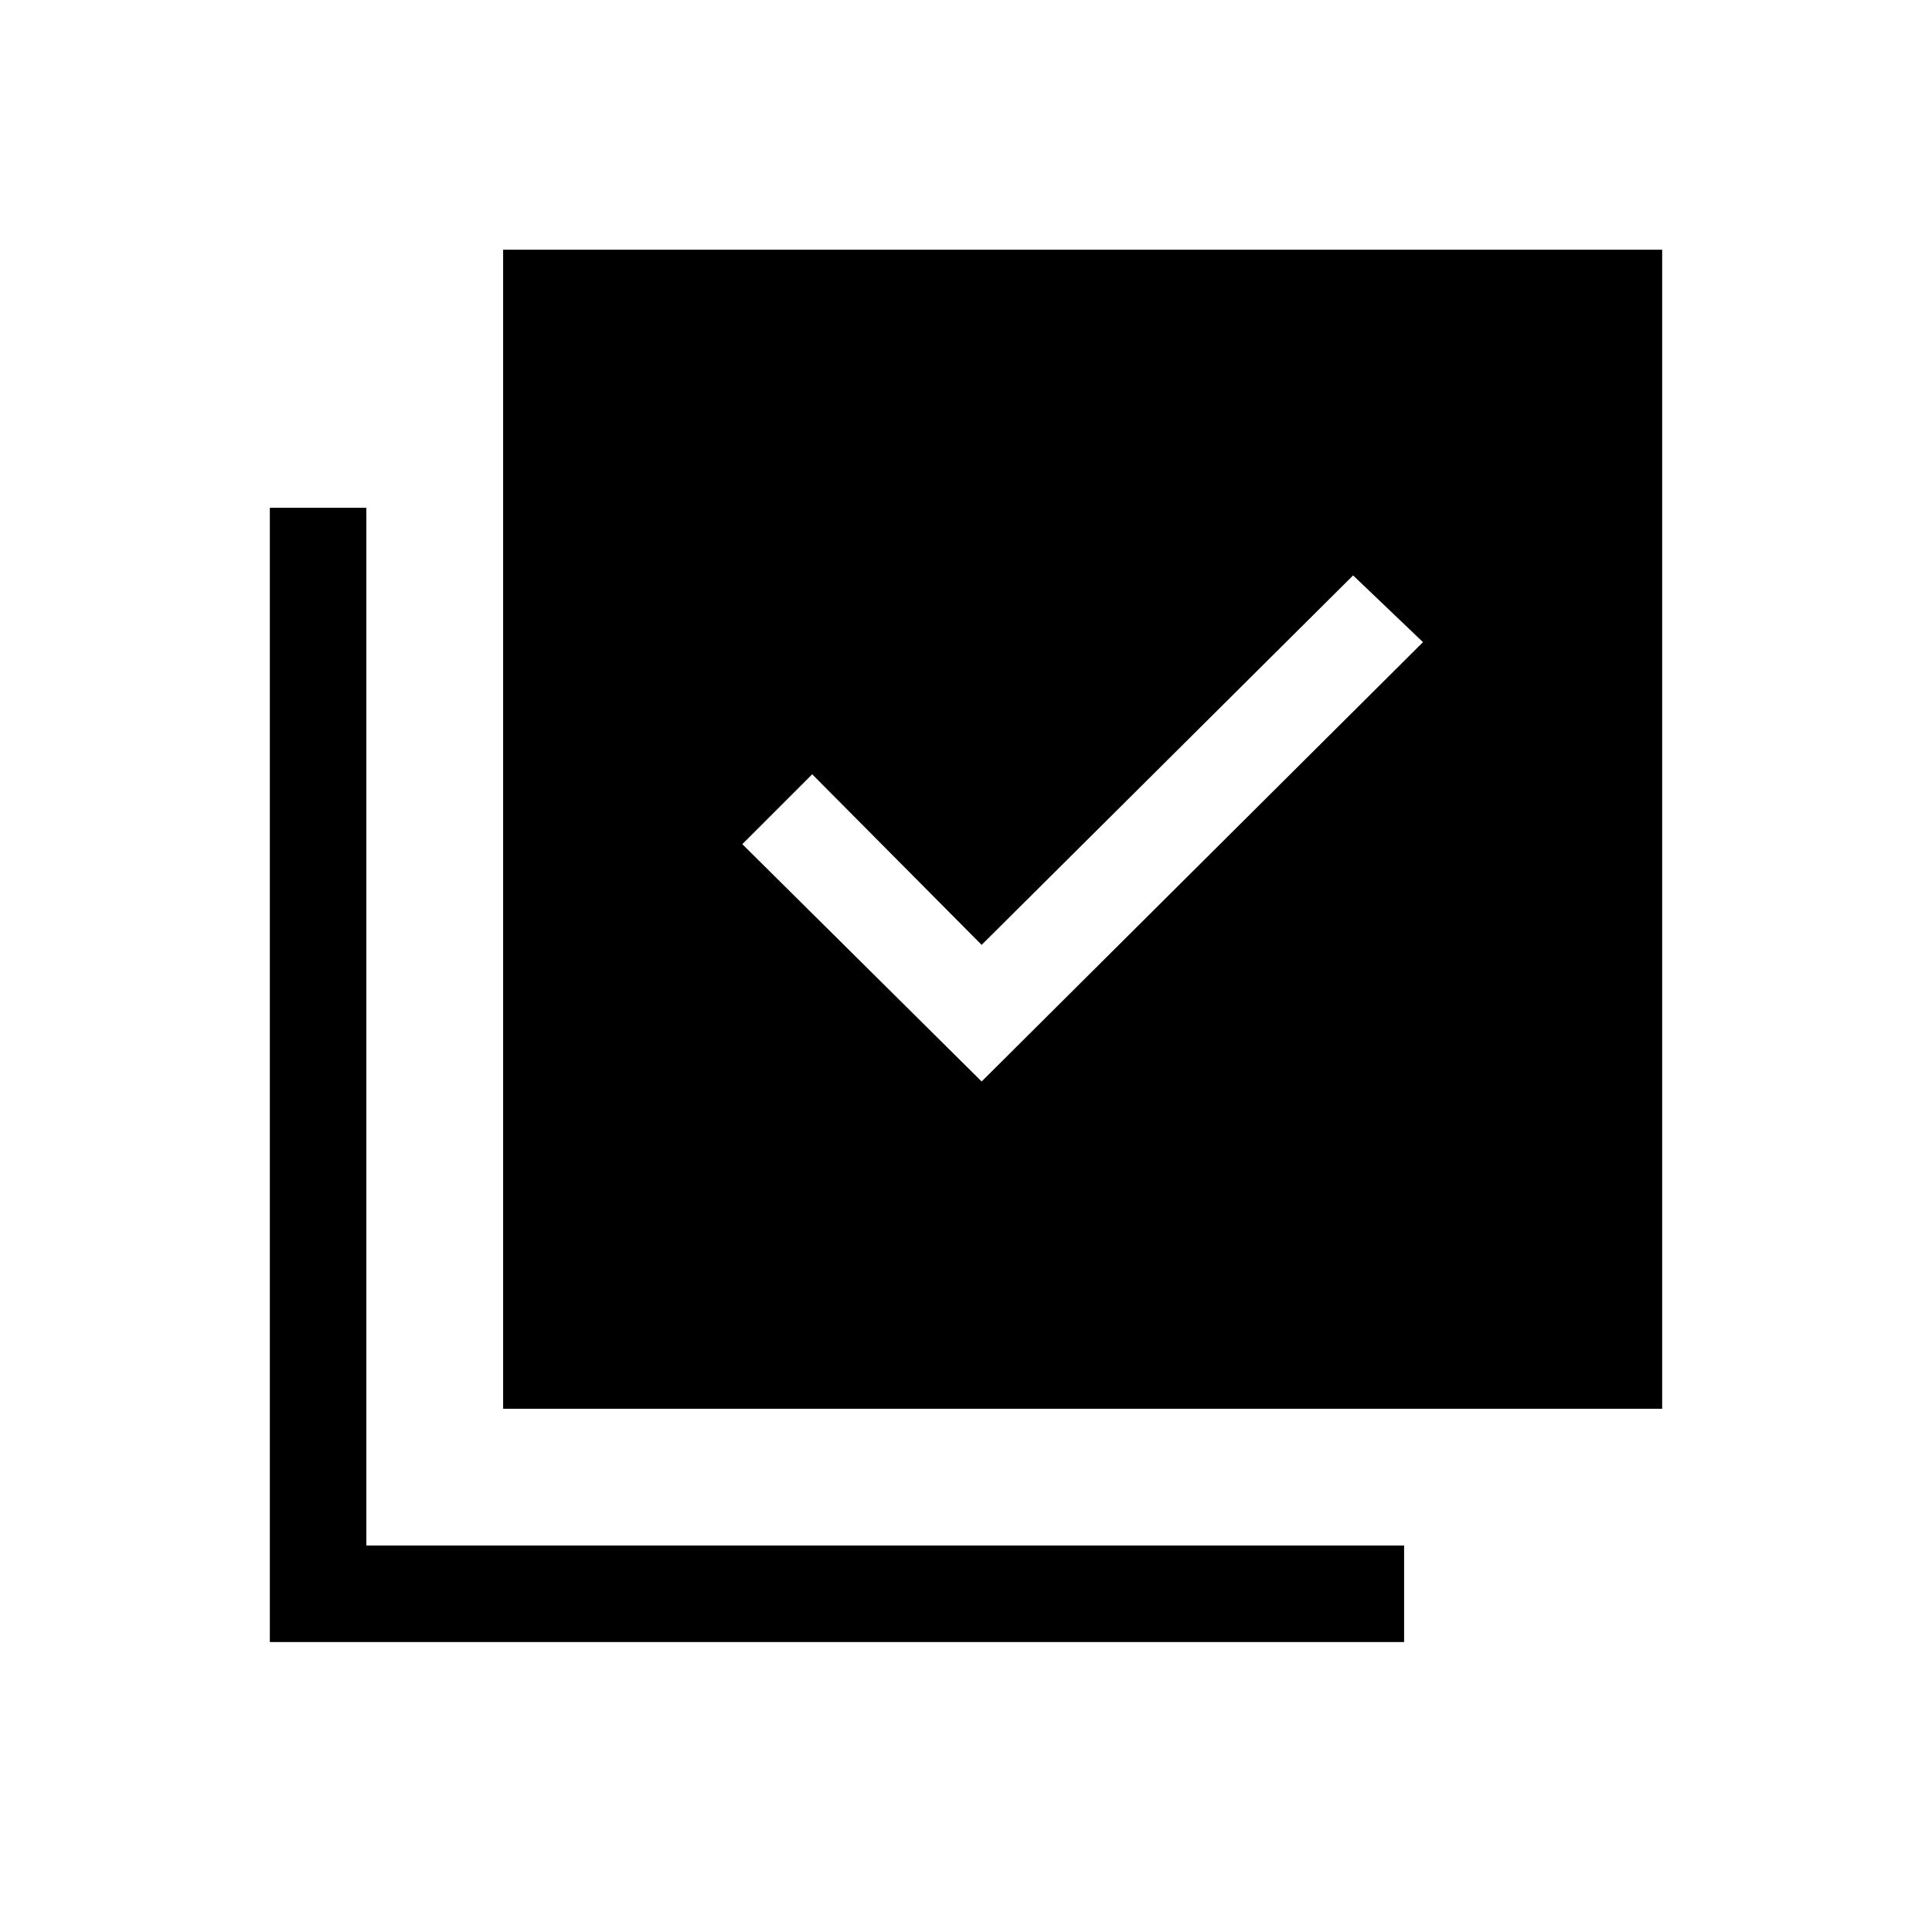 <svg xmlns="http://www.w3.org/2000/svg" height="20" viewBox="0 -960 960 960" width="20"><path d="m487.77-422.62 219.31-218.3-34.73-33.16L487.77-490.5l-84.19-84.77-34.73 34.73 118.92 117.92ZM250-260v-575.92h575.92V-260H250ZM134.08-144.08v-563.61h47.96v515.65h515.65v47.96H134.08Z"/></svg>
